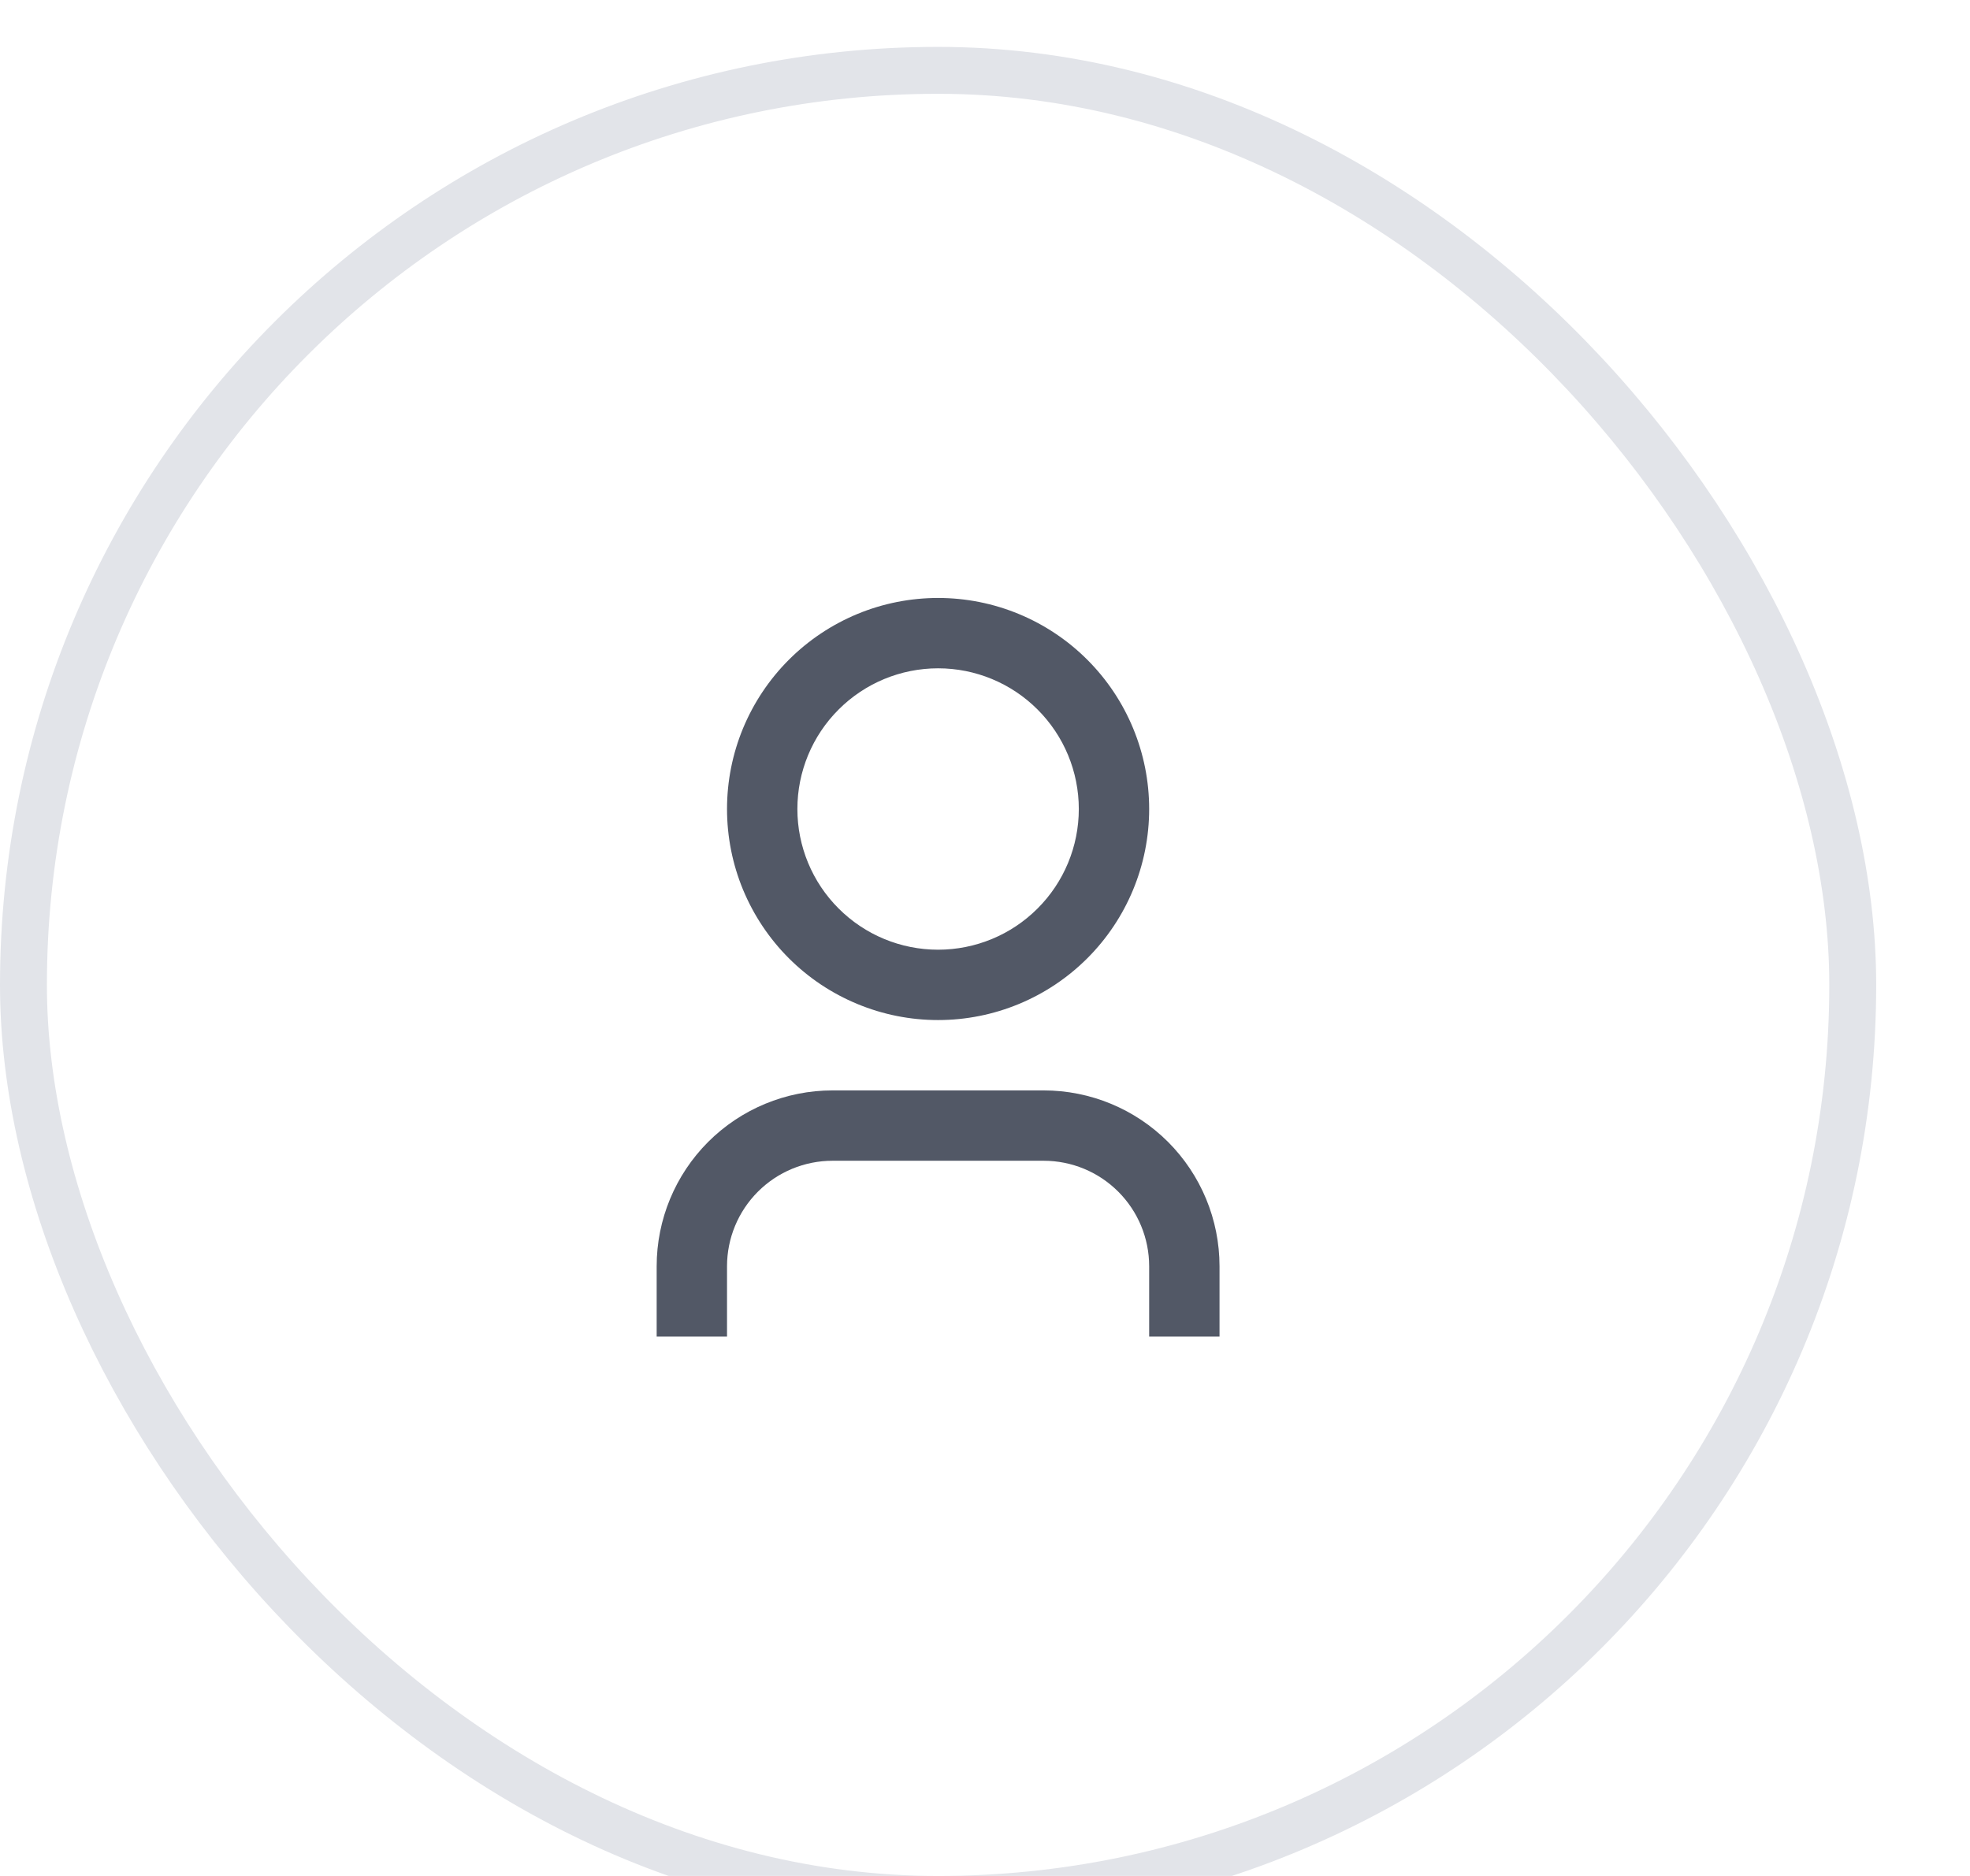 <svg width="42" height="40" viewBox="0 0 42 40" fill="none" xmlns="http://www.w3.org/2000/svg">
<g filter="url(#filter0_d_10994_8760)">
<rect width="40" height="40" rx="20" fill="white"/>
<rect x="0.5" y="0.5" width="39" height="39" rx="19.5" stroke="#E2E4E9"/>
<path d="M26 27.5H24.5V26C24.5 25.403 24.263 24.831 23.841 24.409C23.419 23.987 22.847 23.75 22.25 23.75H17.75C17.153 23.75 16.581 23.987 16.159 24.409C15.737 24.831 15.5 25.403 15.5 26V27.5H14V26C14 25.005 14.395 24.052 15.098 23.348C15.802 22.645 16.755 22.25 17.75 22.25H22.25C23.245 22.25 24.198 22.645 24.902 23.348C25.605 24.052 26 25.005 26 26V27.5ZM20 20.75C19.409 20.75 18.824 20.634 18.278 20.407C17.732 20.181 17.236 19.85 16.818 19.432C16.4 19.014 16.069 18.518 15.842 17.972C15.616 17.426 15.5 16.841 15.5 16.25C15.5 15.659 15.616 15.074 15.842 14.528C16.069 13.982 16.4 13.486 16.818 13.068C17.236 12.65 17.732 12.319 18.278 12.092C18.824 11.866 19.409 11.75 20 11.75C21.194 11.75 22.338 12.224 23.182 13.068C24.026 13.912 24.5 15.056 24.5 16.25C24.5 17.444 24.026 18.588 23.182 19.432C22.338 20.276 21.194 20.75 20 20.75ZM20 19.25C20.796 19.25 21.559 18.934 22.121 18.371C22.684 17.809 23 17.046 23 16.25C23 15.454 22.684 14.691 22.121 14.129C21.559 13.566 20.796 13.25 20 13.25C19.204 13.25 18.441 13.566 17.879 14.129C17.316 14.691 17 15.454 17 16.25C17 17.046 17.316 17.809 17.879 18.371C18.441 18.934 19.204 19.25 20 19.25Z" fill="#525866"/>
</g>
<defs>
<filter id="filter0_d_10994_8760" x="-2" y="-1" width="44" height="44" filterUnits="userSpaceOnUse" color-interpolation-filters="sRGB">
<feFlood flood-opacity="0" result="BackgroundImageFix"/>
<feColorMatrix in="SourceAlpha" type="matrix" values="0 0 0 0 0 0 0 0 0 0 0 0 0 0 0 0 0 0 127 0" result="hardAlpha"/>
<feOffset dy="1"/>
<feGaussianBlur stdDeviation="1"/>
<feComposite in2="hardAlpha" operator="out"/>
<feColorMatrix type="matrix" values="0 0 0 0 0.894 0 0 0 0 0.898 0 0 0 0 0.906 0 0 0 0.24 0"/>
<feBlend mode="normal" in2="BackgroundImageFix" result="effect1_dropShadow_10994_8760"/>
<feBlend mode="normal" in="SourceGraphic" in2="effect1_dropShadow_10994_8760" result="shape"/>
</filter>
</defs>
</svg>
